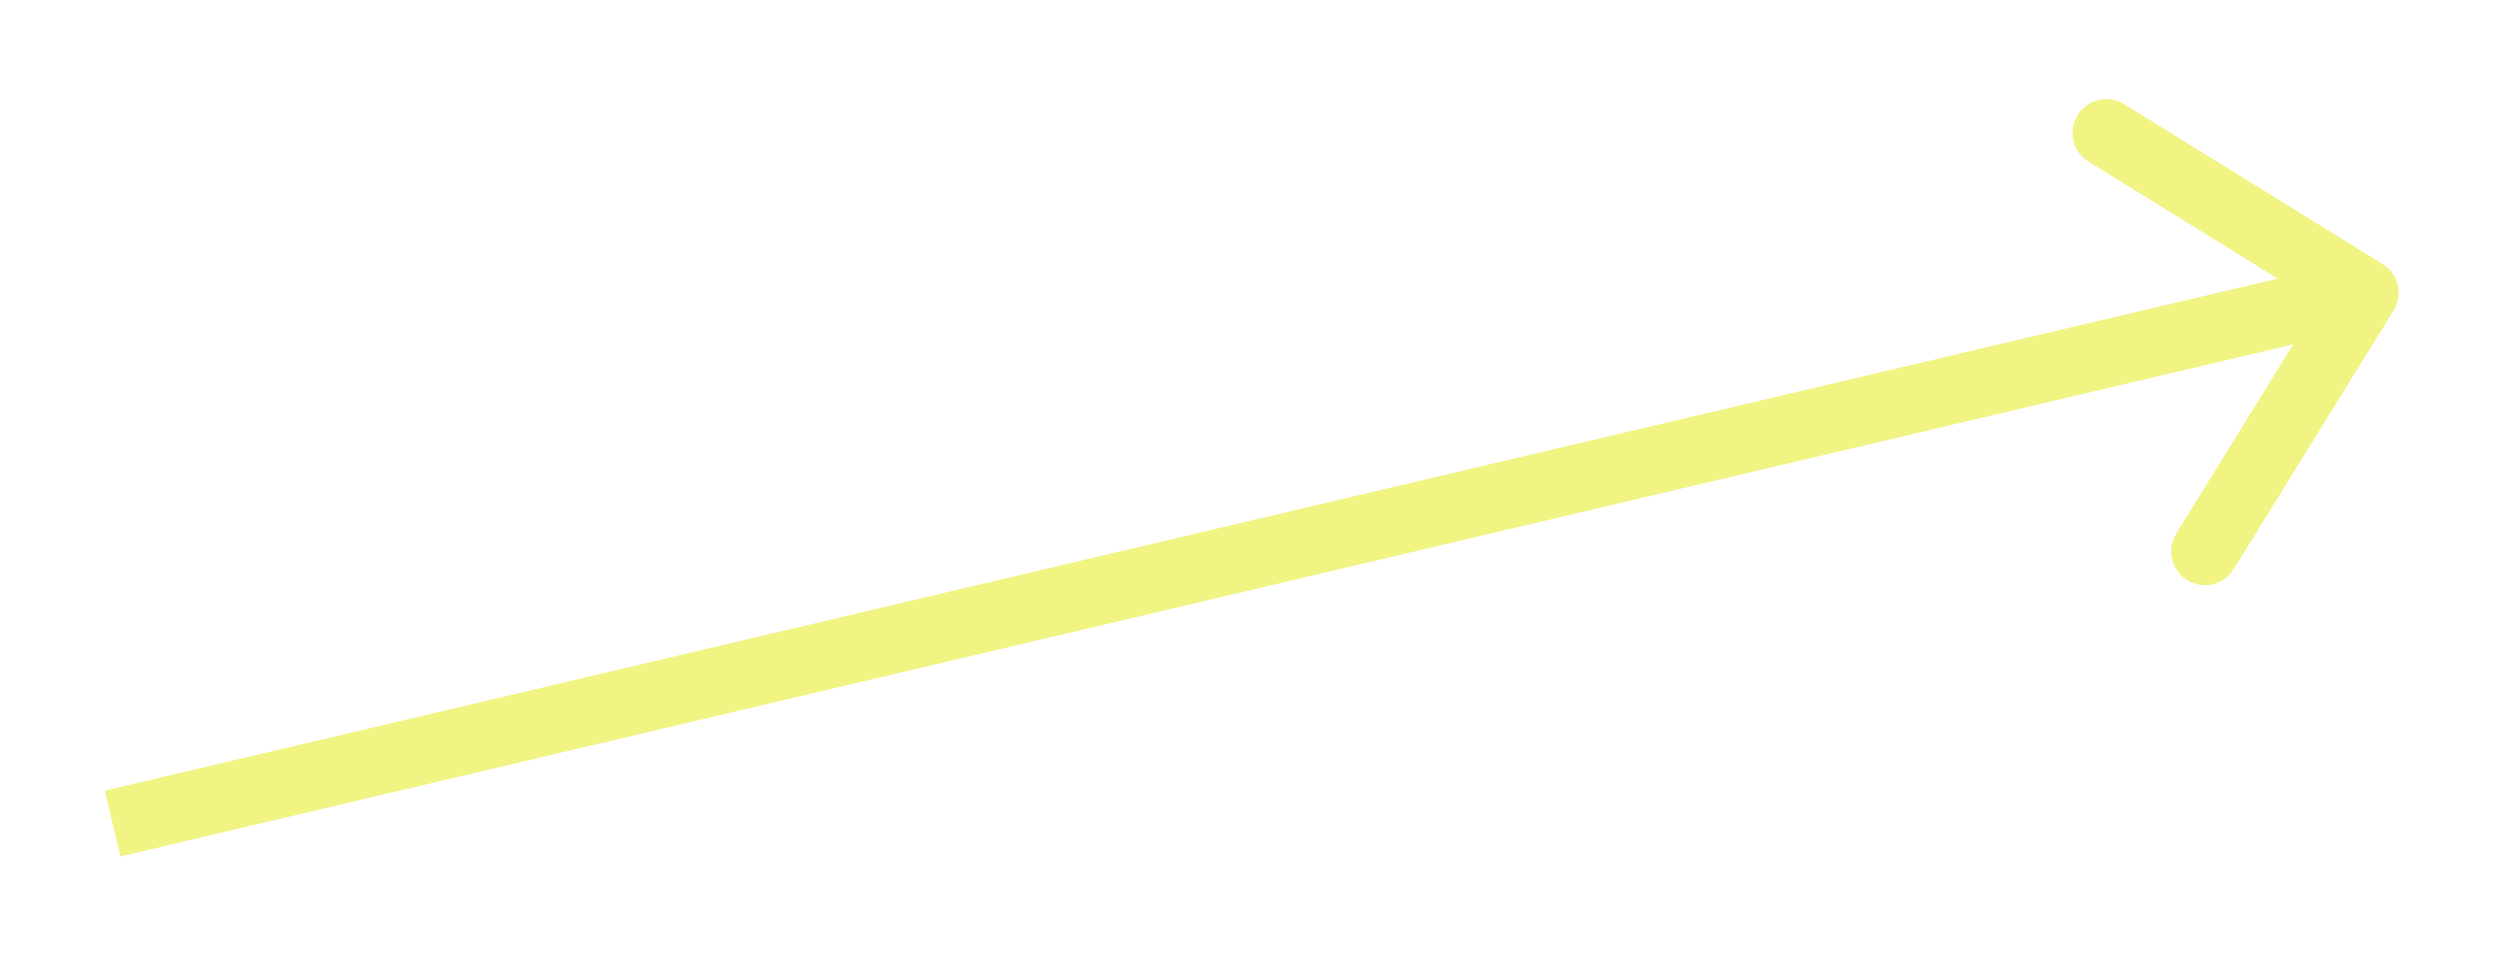 <svg xmlns="http://www.w3.org/2000/svg" width="111" height="43" viewBox="0 0 111 43" fill="none">
<g filter="url(#filter0_d_313_729)">
<path d="M105.789 7.724C106.494 8.16 106.711 9.085 106.276 9.789L99.174 21.27C98.738 21.975 97.814 22.192 97.109 21.757C96.404 21.321 96.187 20.396 96.623 19.692L102.935 9.487L92.73 3.174C92.025 2.738 91.808 1.814 92.243 1.109C92.679 0.405 93.604 0.187 94.308 0.622L105.789 7.724ZM105.344 10.46L5.344 34.026L4.656 31.105L104.656 7.54L105.344 10.46Z" fill="#F1F383"/>
</g>
<defs>
<filter id="filter0_d_313_729" x="0.656" y="0.398" width="109.844" height="41.627" filterUnits="userSpaceOnUse" color-interpolation-filters="sRGB">
<feFlood flood-opacity="0" result="BackgroundImageFix"/>
<feColorMatrix in="SourceAlpha" type="matrix" values="0 0 0 0 0 0 0 0 0 0 0 0 0 0 0 0 0 0 127 0" result="hardAlpha"/>
<feOffset dy="4"/>
<feGaussianBlur stdDeviation="2"/>
<feComposite in2="hardAlpha" operator="out"/>
<feColorMatrix type="matrix" values="0 0 0 0 0 0 0 0 0 0 0 0 0 0 0 0 0 0 0.25 0"/>
<feBlend mode="normal" in2="BackgroundImageFix" result="effect1_dropShadow_313_729"/>
<feBlend mode="normal" in="SourceGraphic" in2="effect1_dropShadow_313_729" result="shape"/>
</filter>
</defs>
</svg>
